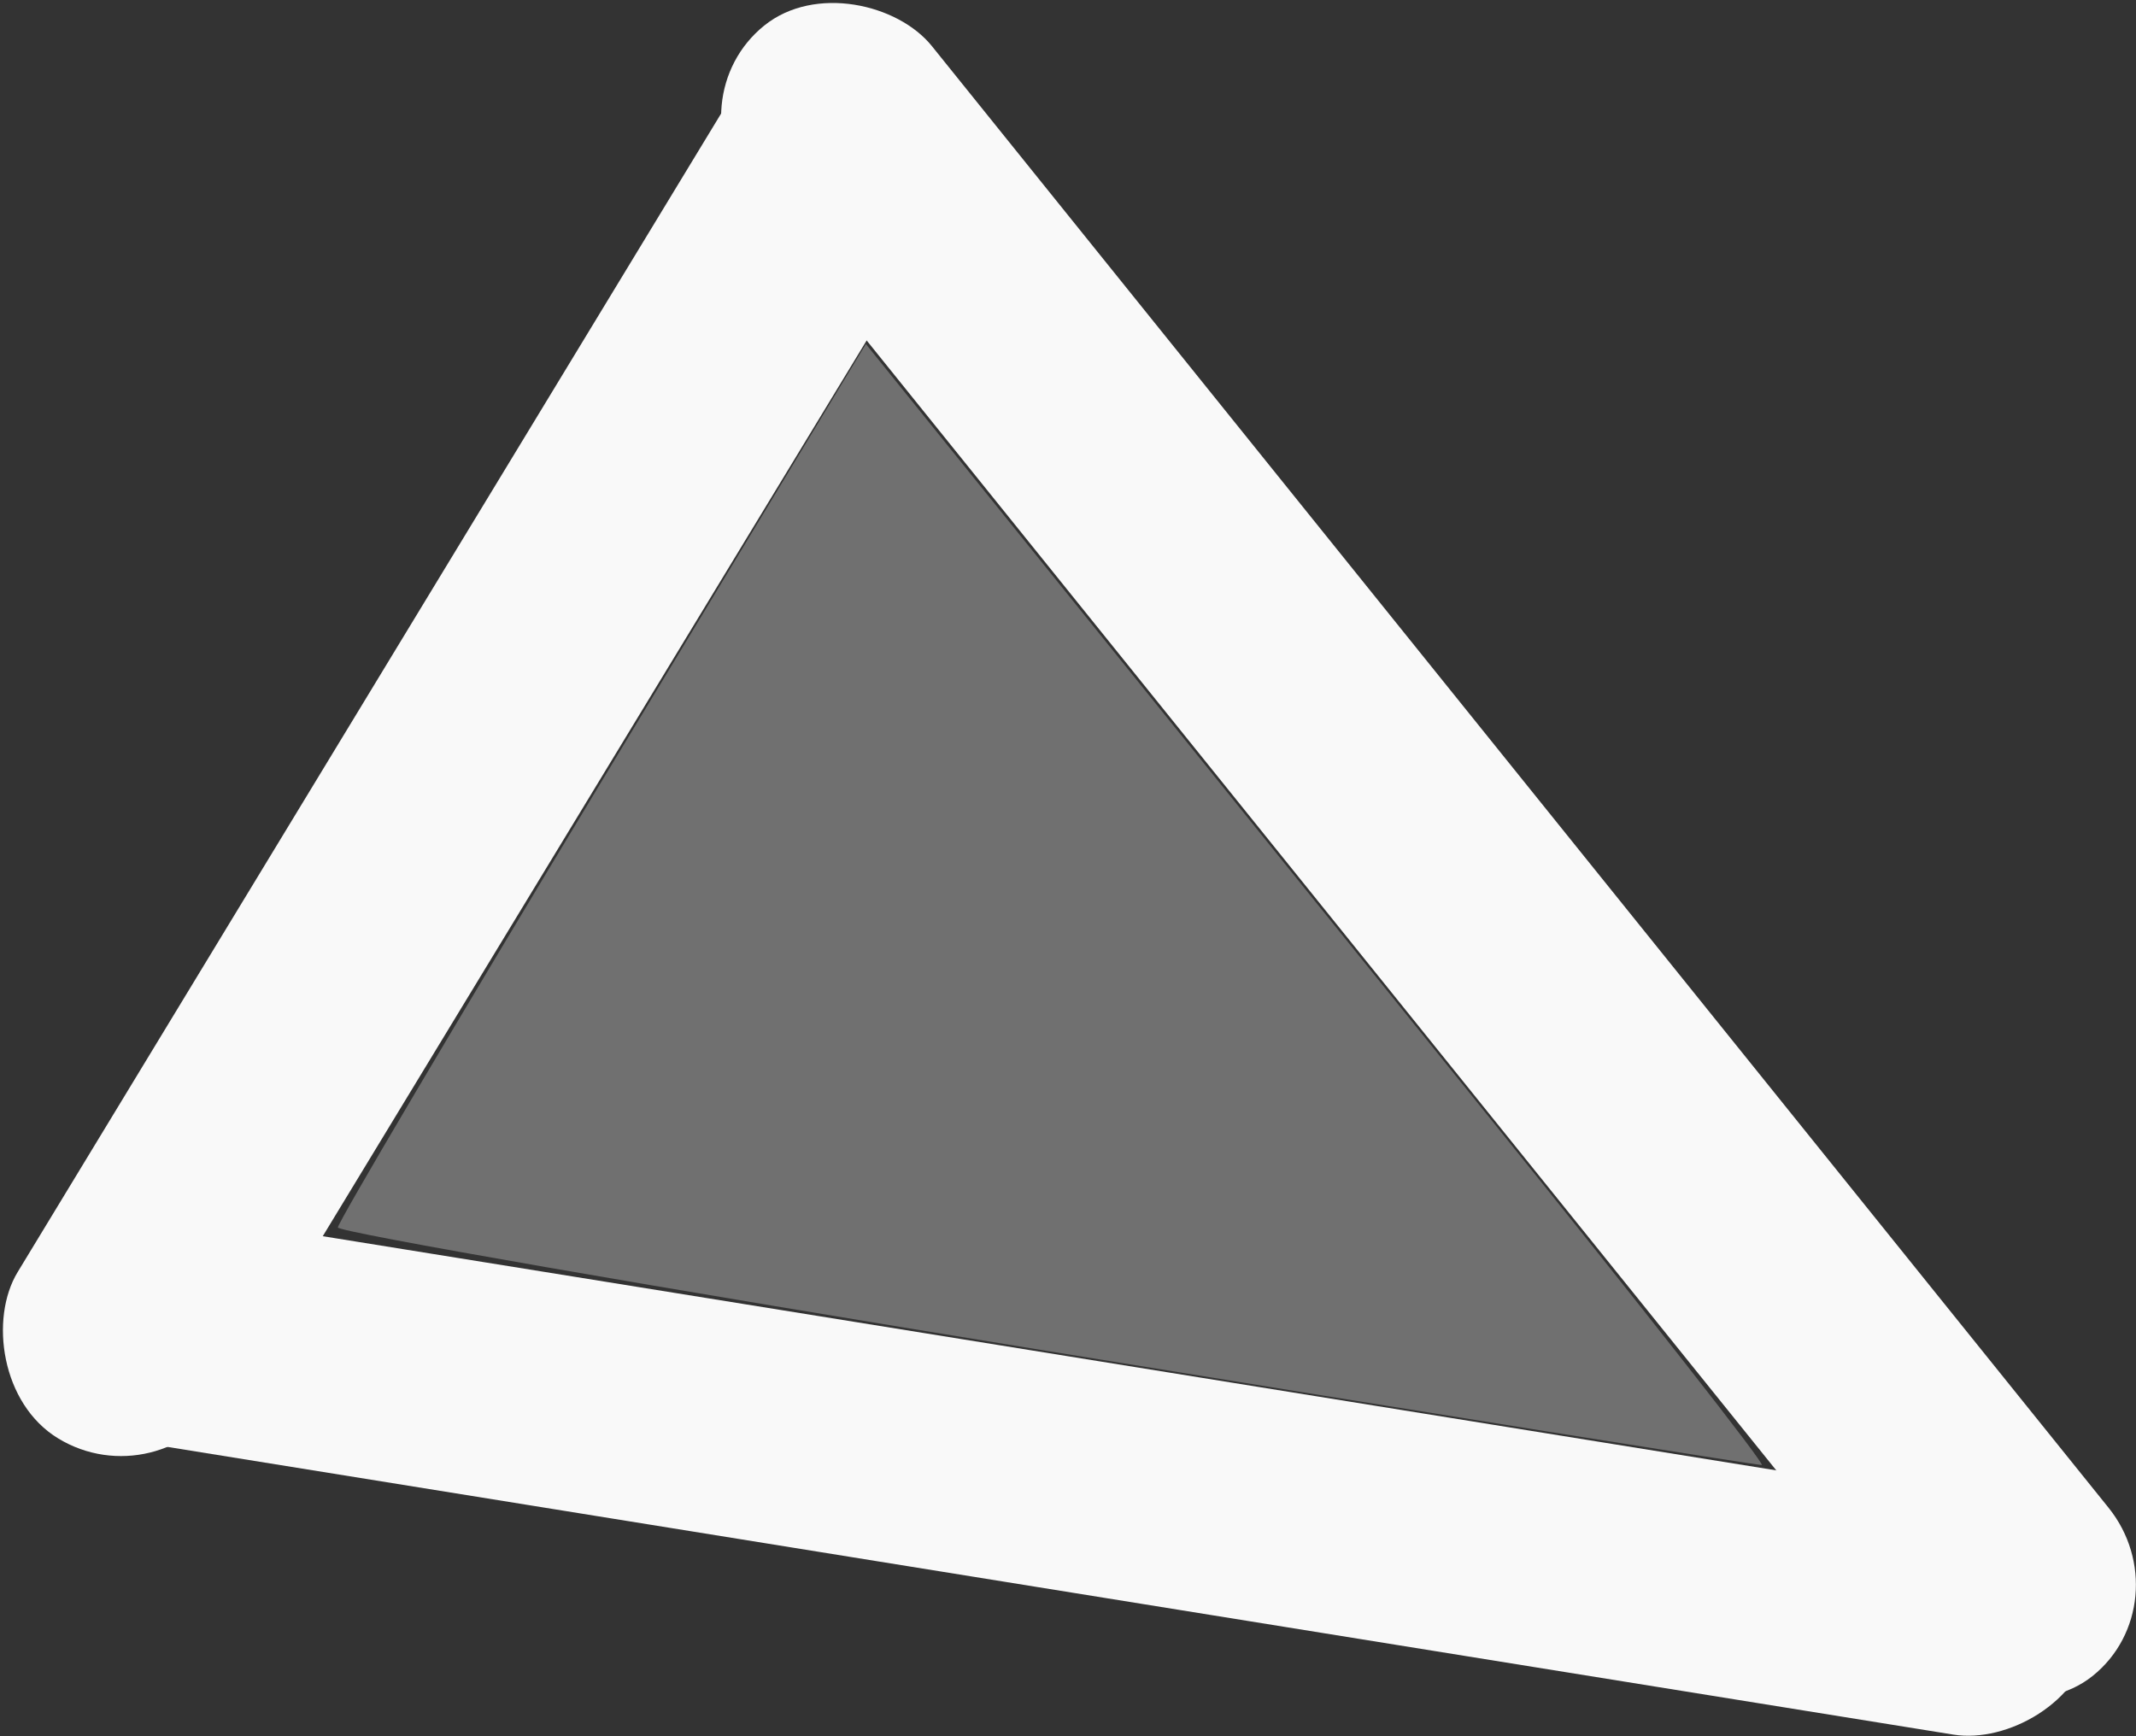 <?xml version="1.0" encoding="UTF-8" standalone="no"?>
<!-- Created with Inkscape (http://www.inkscape.org/) -->

<svg
   width="31.223"
   height="25.381"
   viewBox="0 0 31.223 25.381"
   version="1.1"
   id="svg5"
   inkscape:version="1.2.2 (732a01da63, 2022-12-09)"
   sodipodi:docname="Glass_single.svg"
   xmlns:inkscape="http://www.inkscape.org/namespaces/inkscape"
   xmlns:sodipodi="http://sodipodi.sourceforge.net/DTD/sodipodi-0.dtd"
   xmlns="http://www.w3.org/2000/svg"
   xmlns:svg="http://www.w3.org/2000/svg">
  <rect x="0" y="0" width="31.223" height="25.381" fill="#333333" stroke="none"/>
  <sodipodi:namedview
     id="namedview7"
     pagecolor="#ffffff"
     bordercolor="#000000"
     borderopacity="0.25"
     inkscape:showpageshadow="2"
     inkscape:pageopacity="0.0"
     inkscape:pagecheckerboard="0"
     inkscape:deskcolor="#d1d1d1"
     inkscape:document-units="px"
     showgrid="false"
     inkscape:zoom="6.99"
     inkscape:cx="22.389127"
     inkscape:cy="26.180258"
     inkscape:window-width="1920"
     inkscape:window-height="974"
     inkscape:window-x="-11"
     inkscape:window-y="-11"
     inkscape:window-maximized="1"
     inkscape:current-layer="layer1" />
  <defs
     id="defs2" />
  <g
     inkscape:label="图层 1"
     inkscape:groupmode="layer"
     id="layer1"
     transform="translate(-1.489,-4.745)">
    <rect
       style="fill:#f9f9f9;stroke:none;stroke-width:1.757;stroke-dasharray:none;stroke-opacity:1"
       id="rect1066-1"
       width="3.402"
       height="30.244"
       x="-24.941"
       y="5.974"
       ry="1.77"
       transform="rotate(-80.848)" />
    <rect
       style="fill:#f9f9f9;stroke:none;stroke-width:1.757;stroke-dasharray:none;stroke-opacity:1"
       id="rect1066-1-5"
       width="3.441"
       height="30.97"
       x="4.932"
       y="11.926"
       ry="1.77"
       transform="rotate(-38.833)" />
    <rect
       style="fill:#f9f9f9;stroke:none;stroke-width:0.22"
       id="rect1066"
       width="3.54"
       height="23.458"
       x="13.607"
       y="-2.642"
       ry="1.77"
       transform="rotate(31.264)" />
    <path
       style="opacity:0.4;fill:#cccccc;stroke:none;stroke-width:1.233;stroke-dasharray:none;stroke-opacity:1"
       d="M 16.789,24.493 C 11.096,23.569 6.433,22.757 6.428,22.689 6.424,22.621 8.157,19.688 10.282,16.17 L 14.146,9.774 16.69,12.93 c 1.399,1.736 4.369,5.42 6.599,8.188 2.23,2.768 4.009,5.037 3.953,5.044 -0.056,0.004 -4.76,-0.745 -10.453,-1.669 z"
       id="path7374" />
  </g>
</svg>
